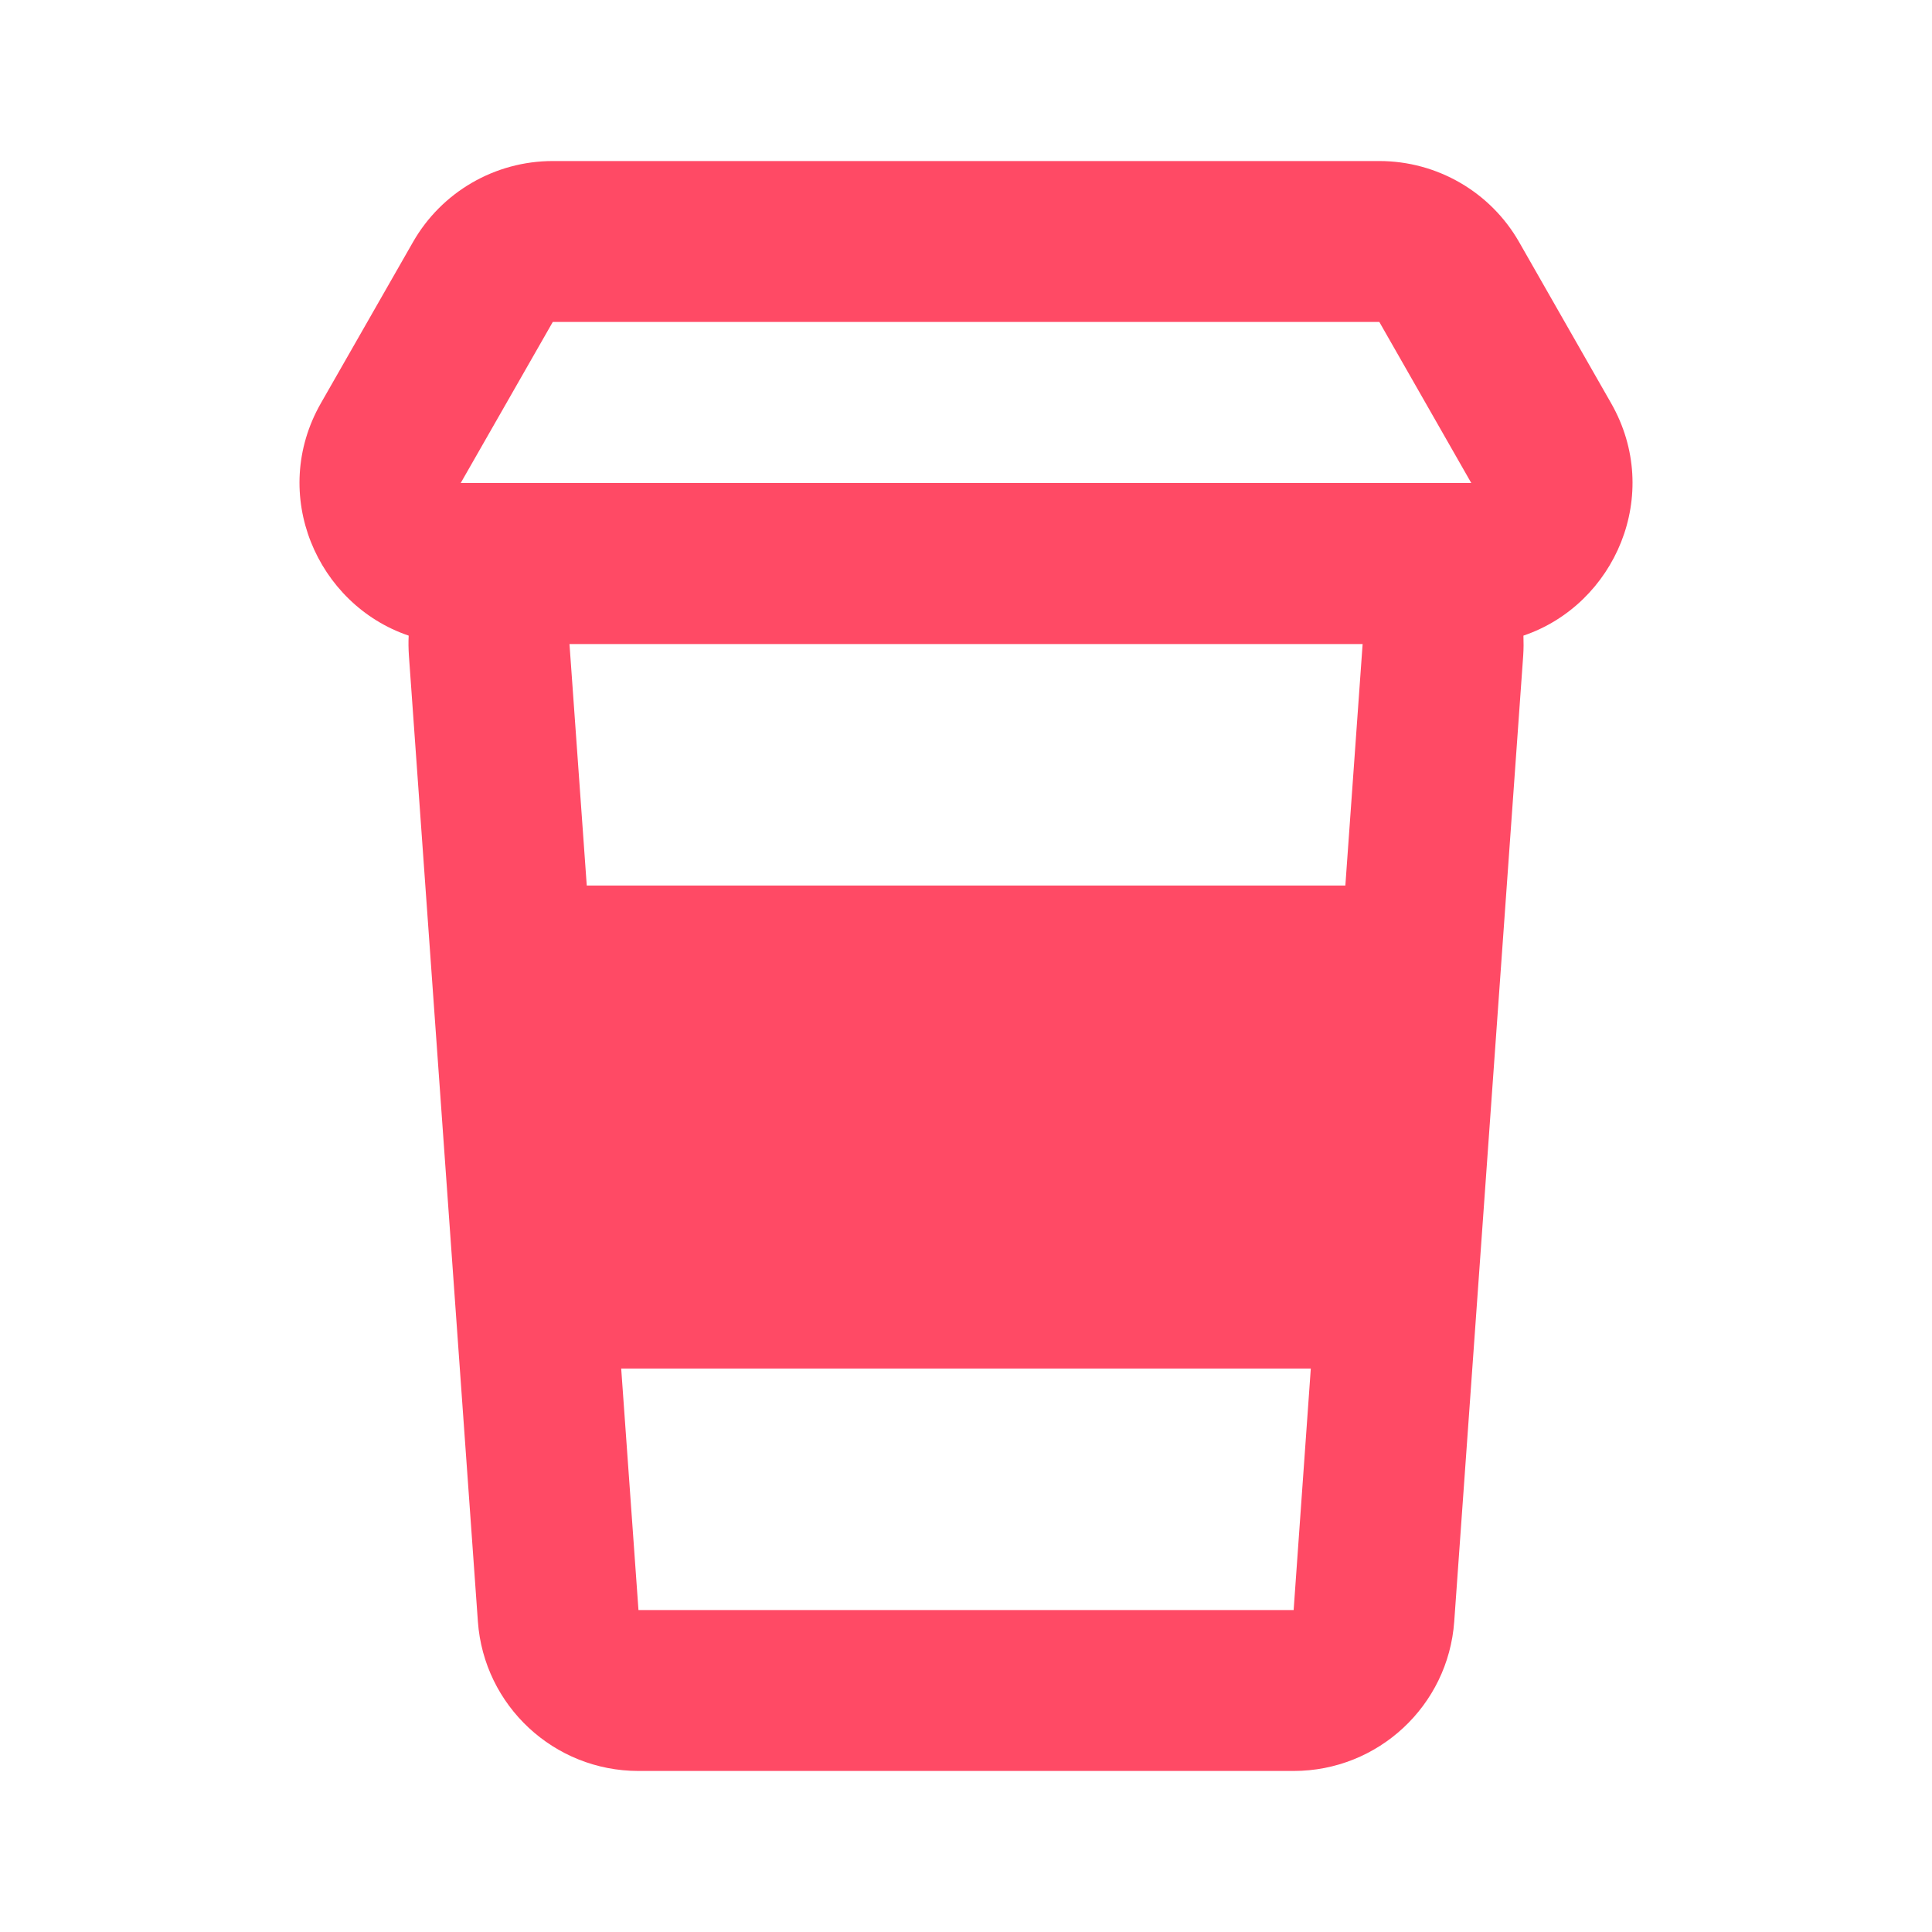 <svg width="17" height="17" viewBox="0 0 17 17" fill="none" xmlns="http://www.w3.org/2000/svg">
<path d="M3.634 2.13C3.886 1.689 4.355 1.417 4.864 1.417H12.137C12.645 1.417 13.115 1.689 13.367 2.13L14.176 3.547C14.635 4.35 14.211 5.32 13.405 5.593C13.407 5.65 13.407 5.709 13.403 5.768L12.796 14.268C12.743 15.009 12.126 15.583 11.383 15.583H5.618C4.875 15.583 4.258 15.009 4.205 14.268L3.598 5.768C3.594 5.709 3.593 5.65 3.596 5.593C2.79 5.32 2.365 4.35 2.824 3.547L3.634 2.13ZM5.011 5.667L5.163 7.792H11.838L11.99 5.667H5.011ZM5.466 12.042L5.618 14.167H11.383L11.534 12.042H5.466ZM12.946 4.25L12.137 2.833L4.864 2.833L4.054 4.25H12.946Z" fill="#FF4A65"/>
</svg>
